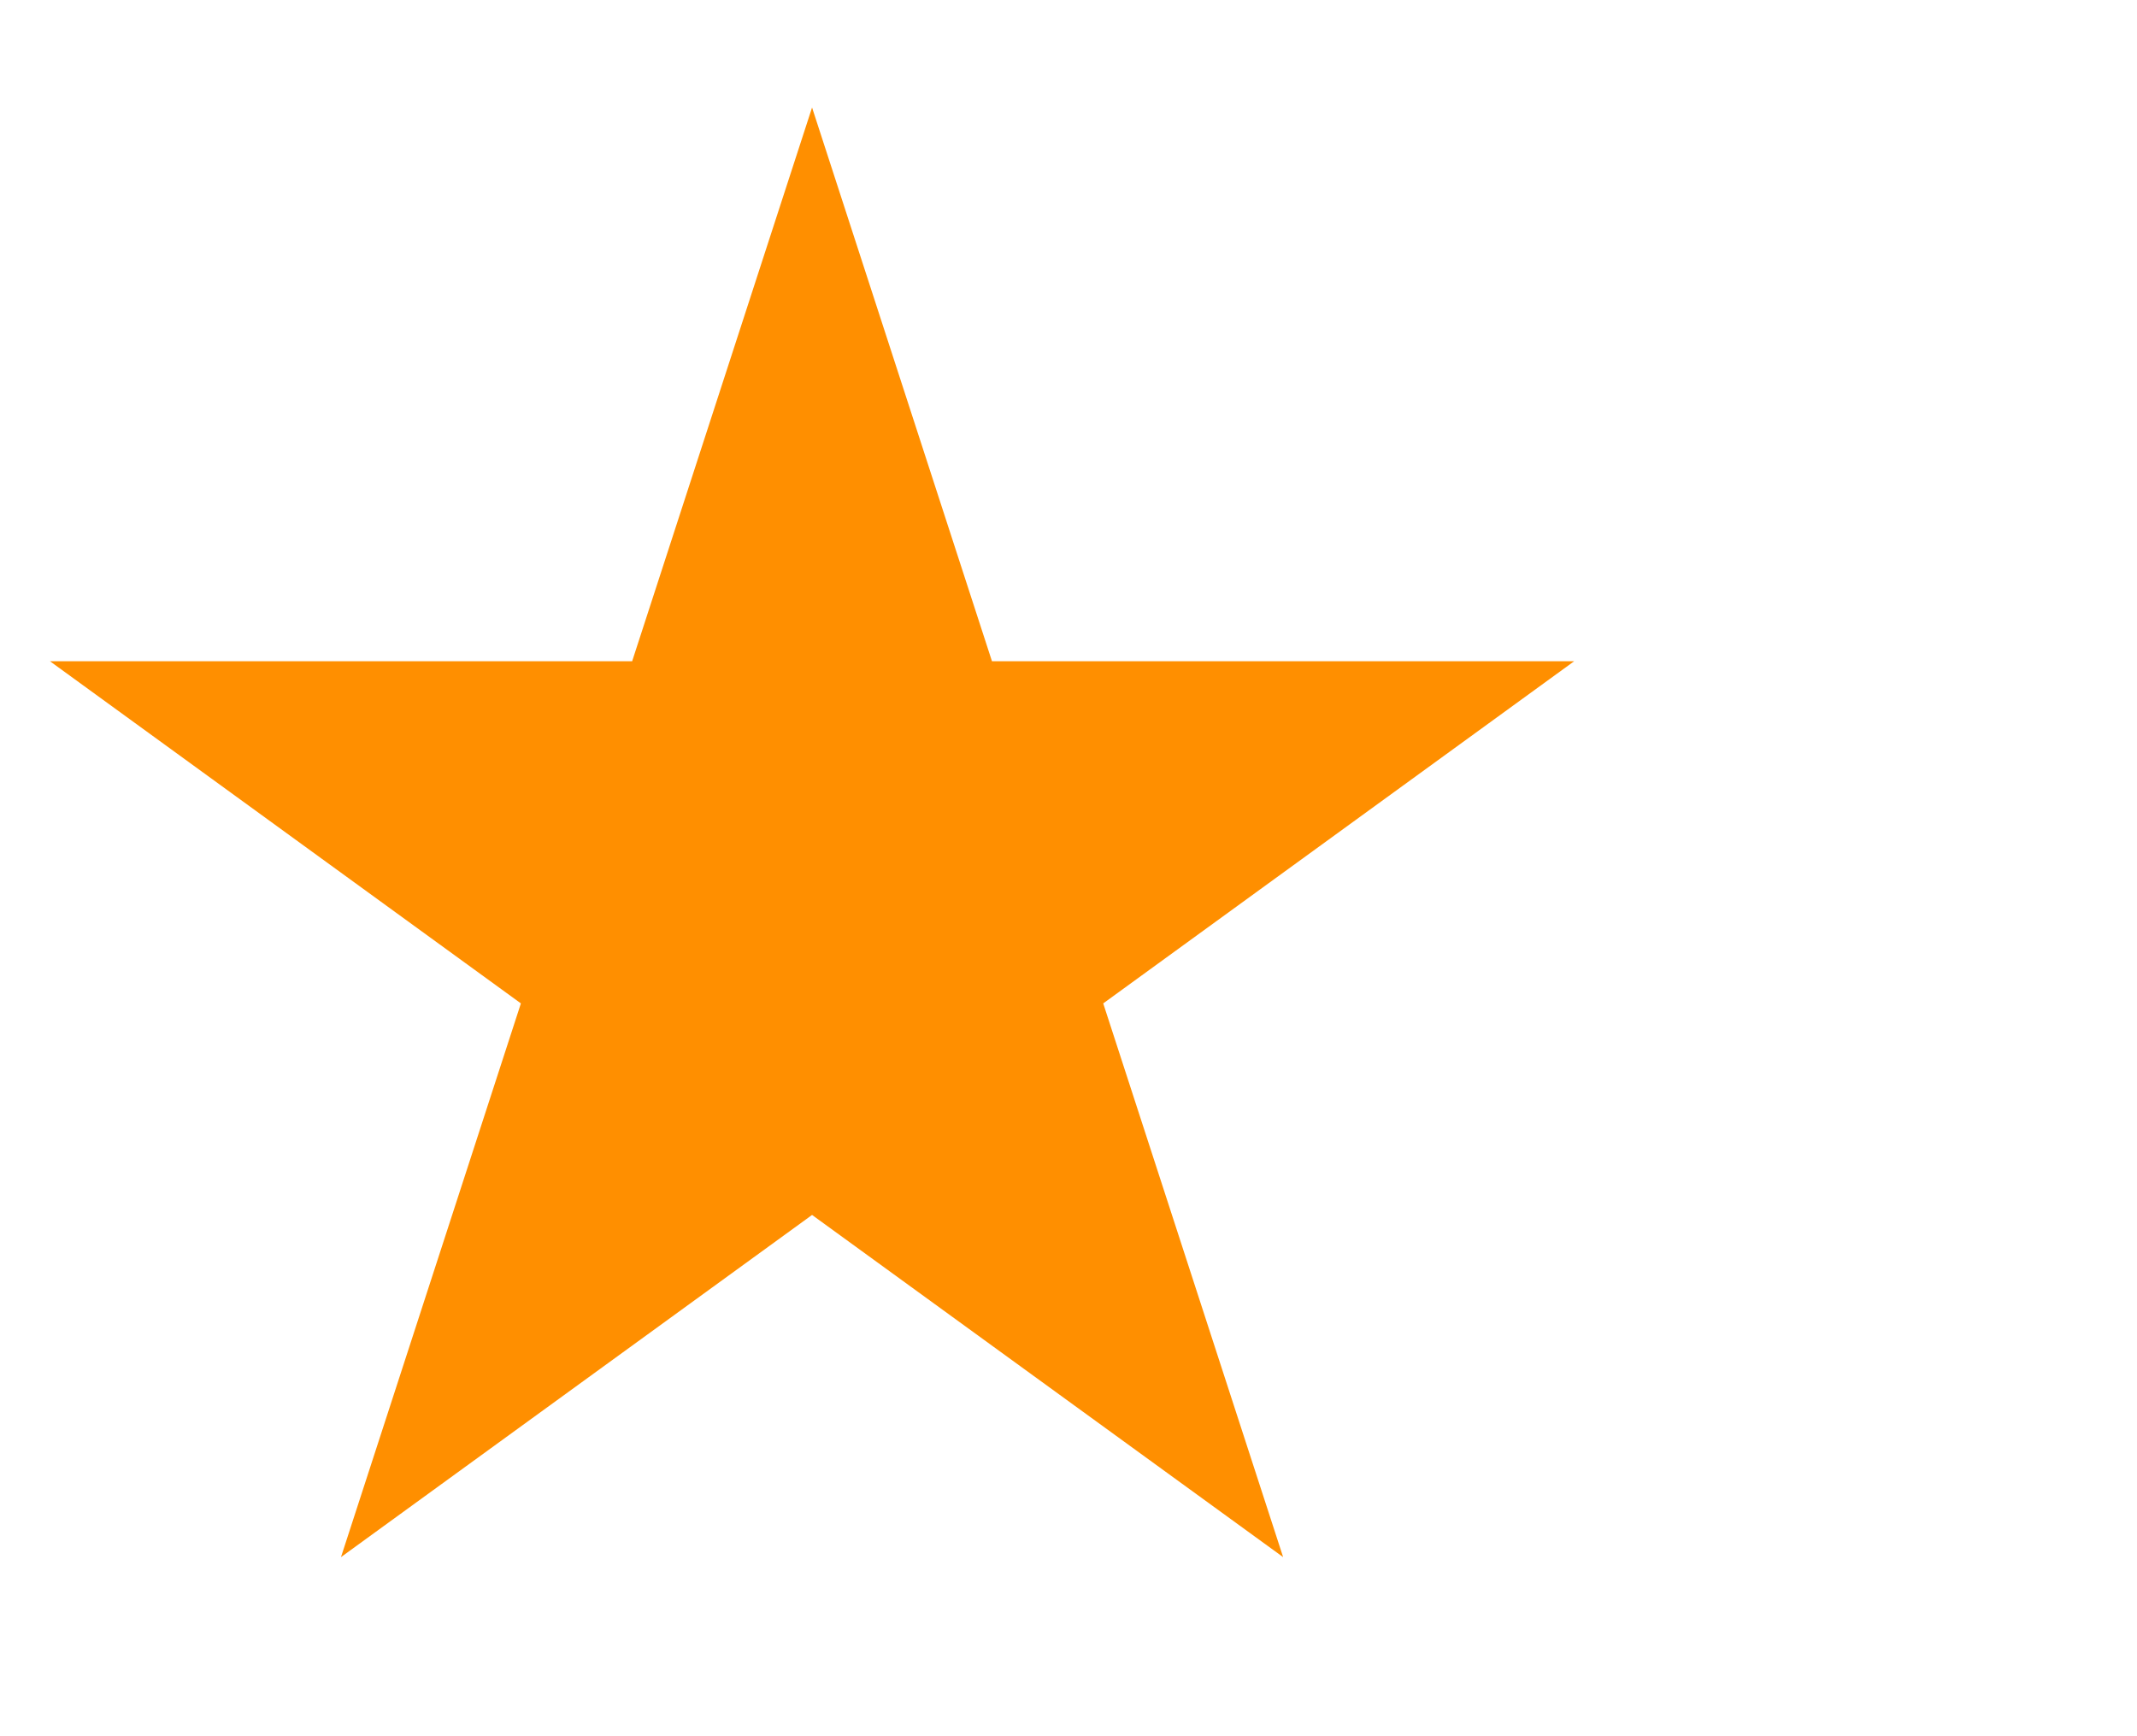 <svg width="16" height="13" viewBox="0 0 16 13" fill="none" xmlns="http://www.w3.org/2000/svg">
<path d="M6.08 0.805L7.427 4.951H11.786L8.26 7.513L9.607 11.659L6.08 9.097L2.553 11.659L3.9 7.513L0.374 4.951H4.733L6.08 0.805Z" fill="#FF8F00"/>
</svg>

